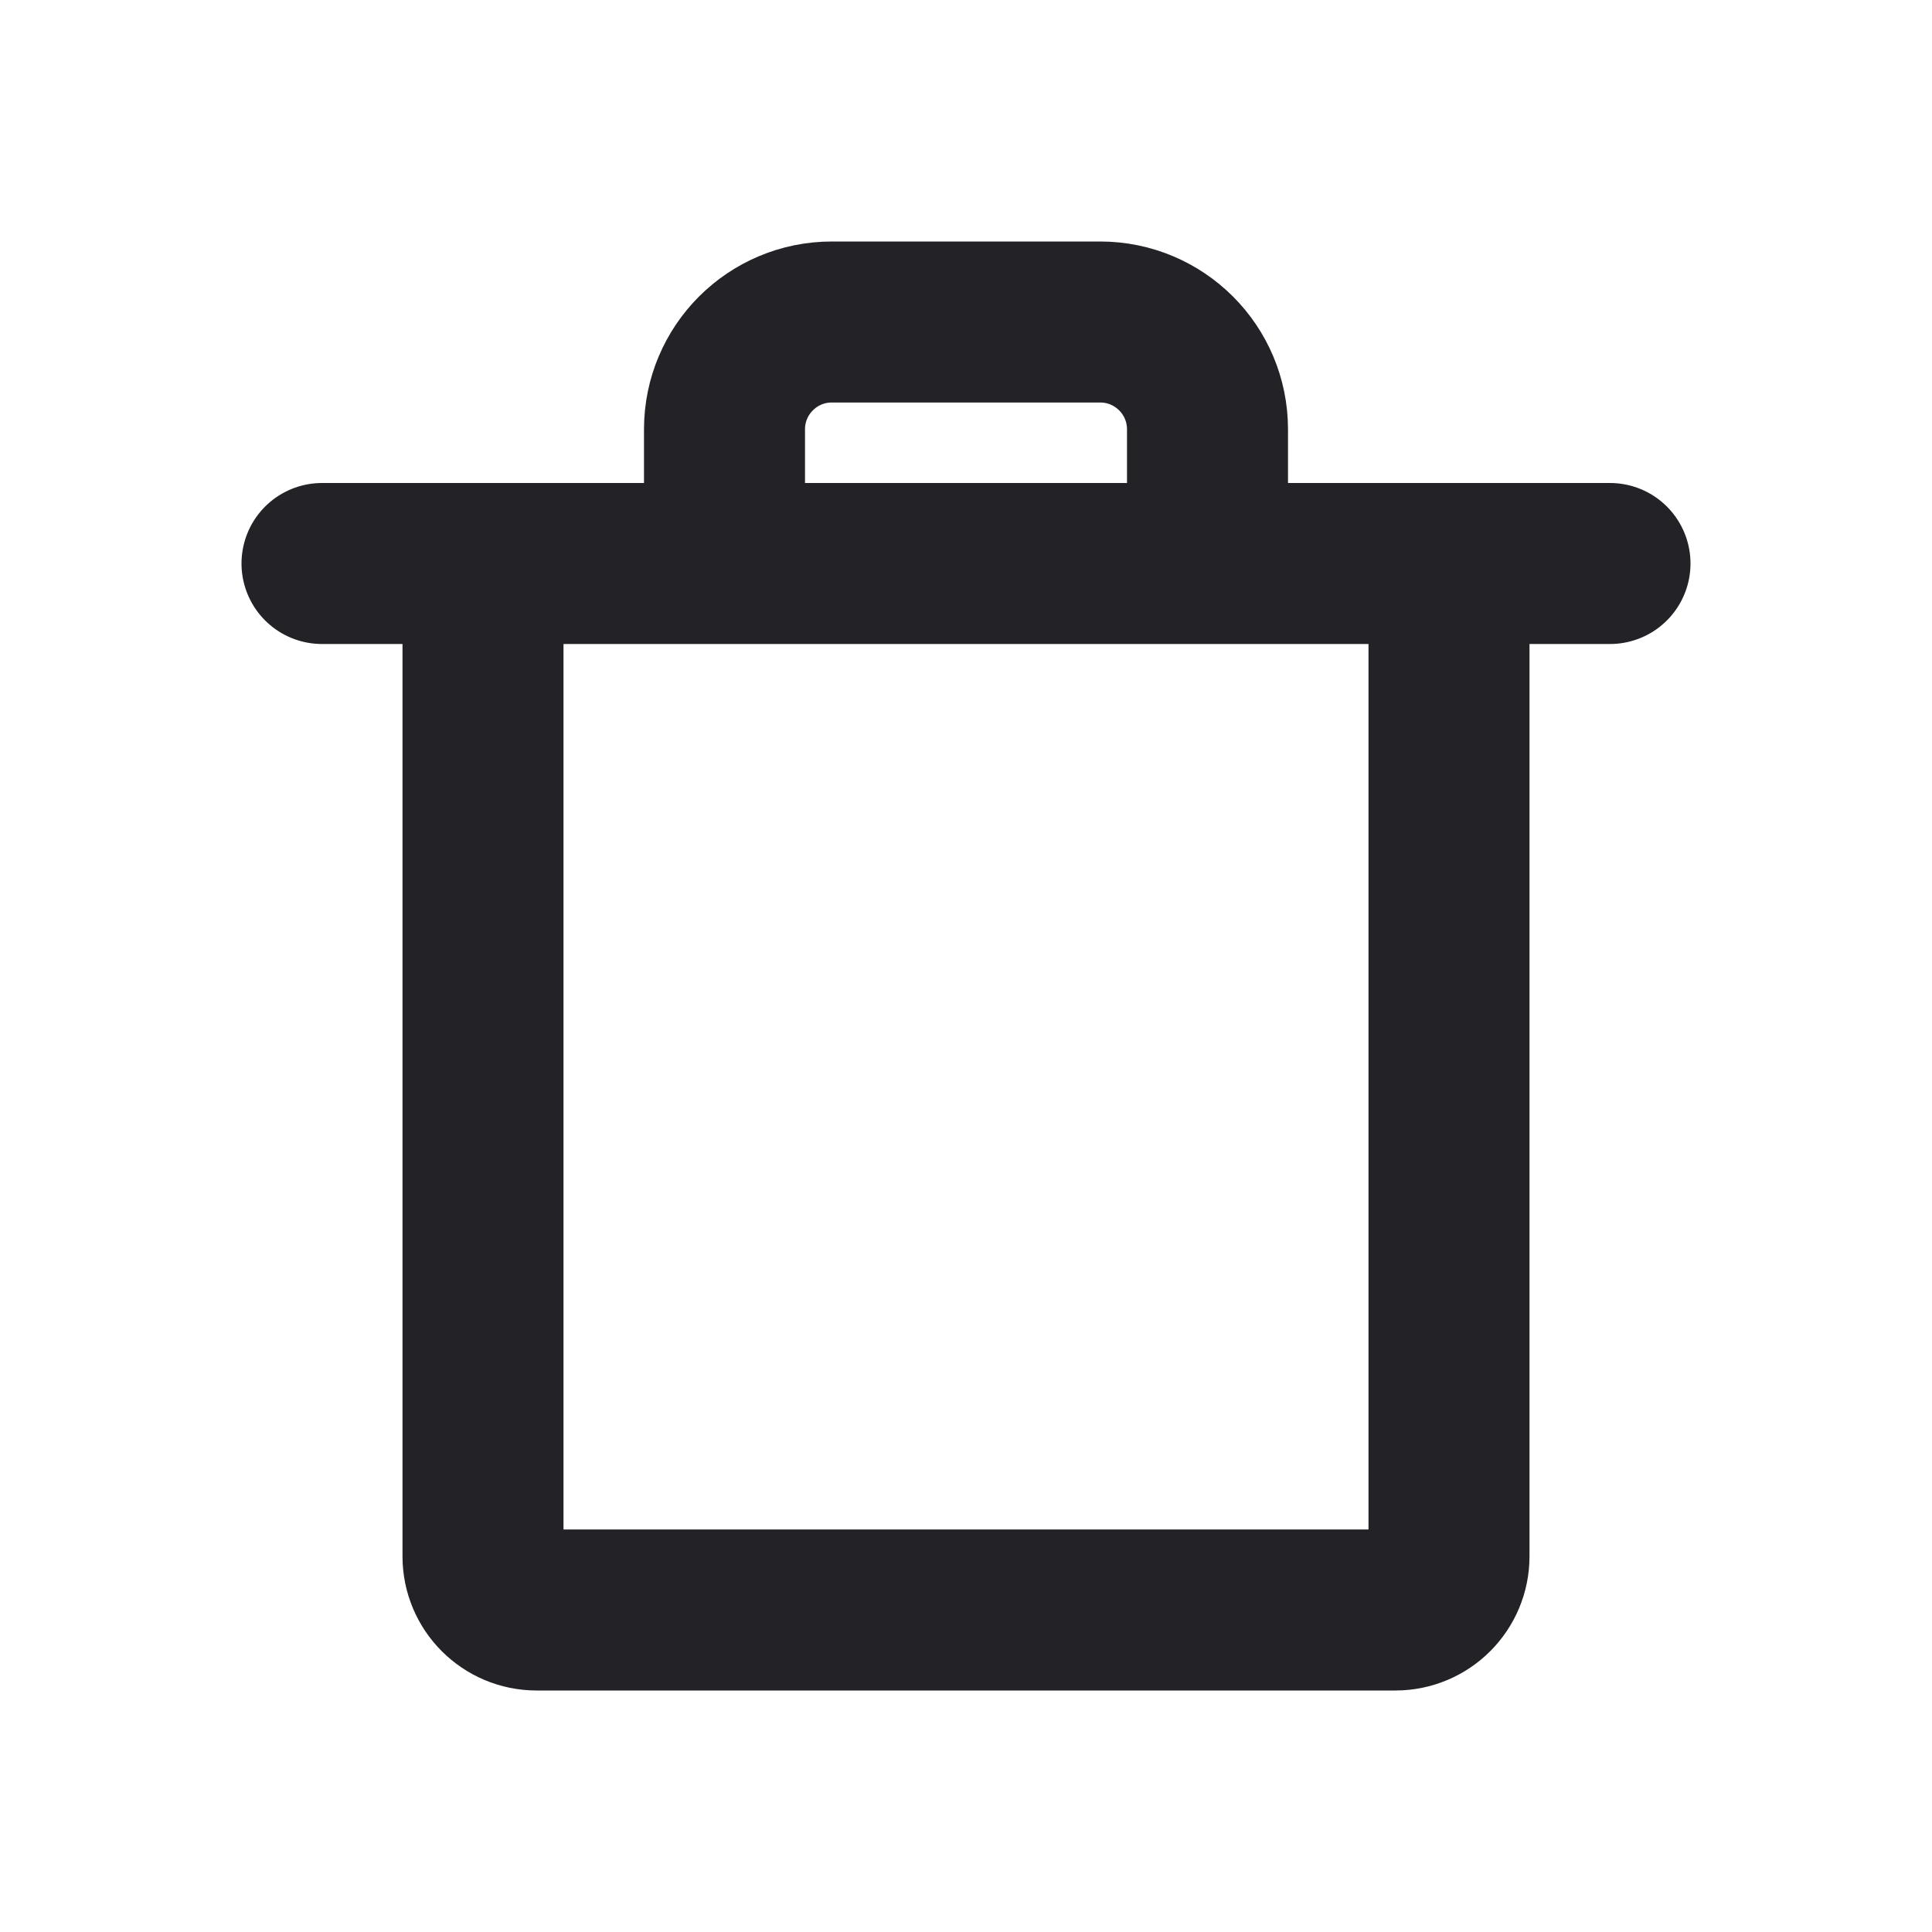 <svg width="72" height="72" viewBox="0 0 72 72" fill="none" xmlns="http://www.w3.org/2000/svg">
<path d="M27 21V16C27 13.791 28.791 12 31 12H41C43.209 12 45 13.791 45 16V21M27 21H45M27 21H18M45 21H54M60 21H54M12 21H18M18 21V58C18 59.105 18.895 60 20 60H52C53.105 60 54 59.105 54 58V21" stroke="#222227" stroke-width="6" stroke-linecap="round" stroke-linejoin="round"/>
</svg>
